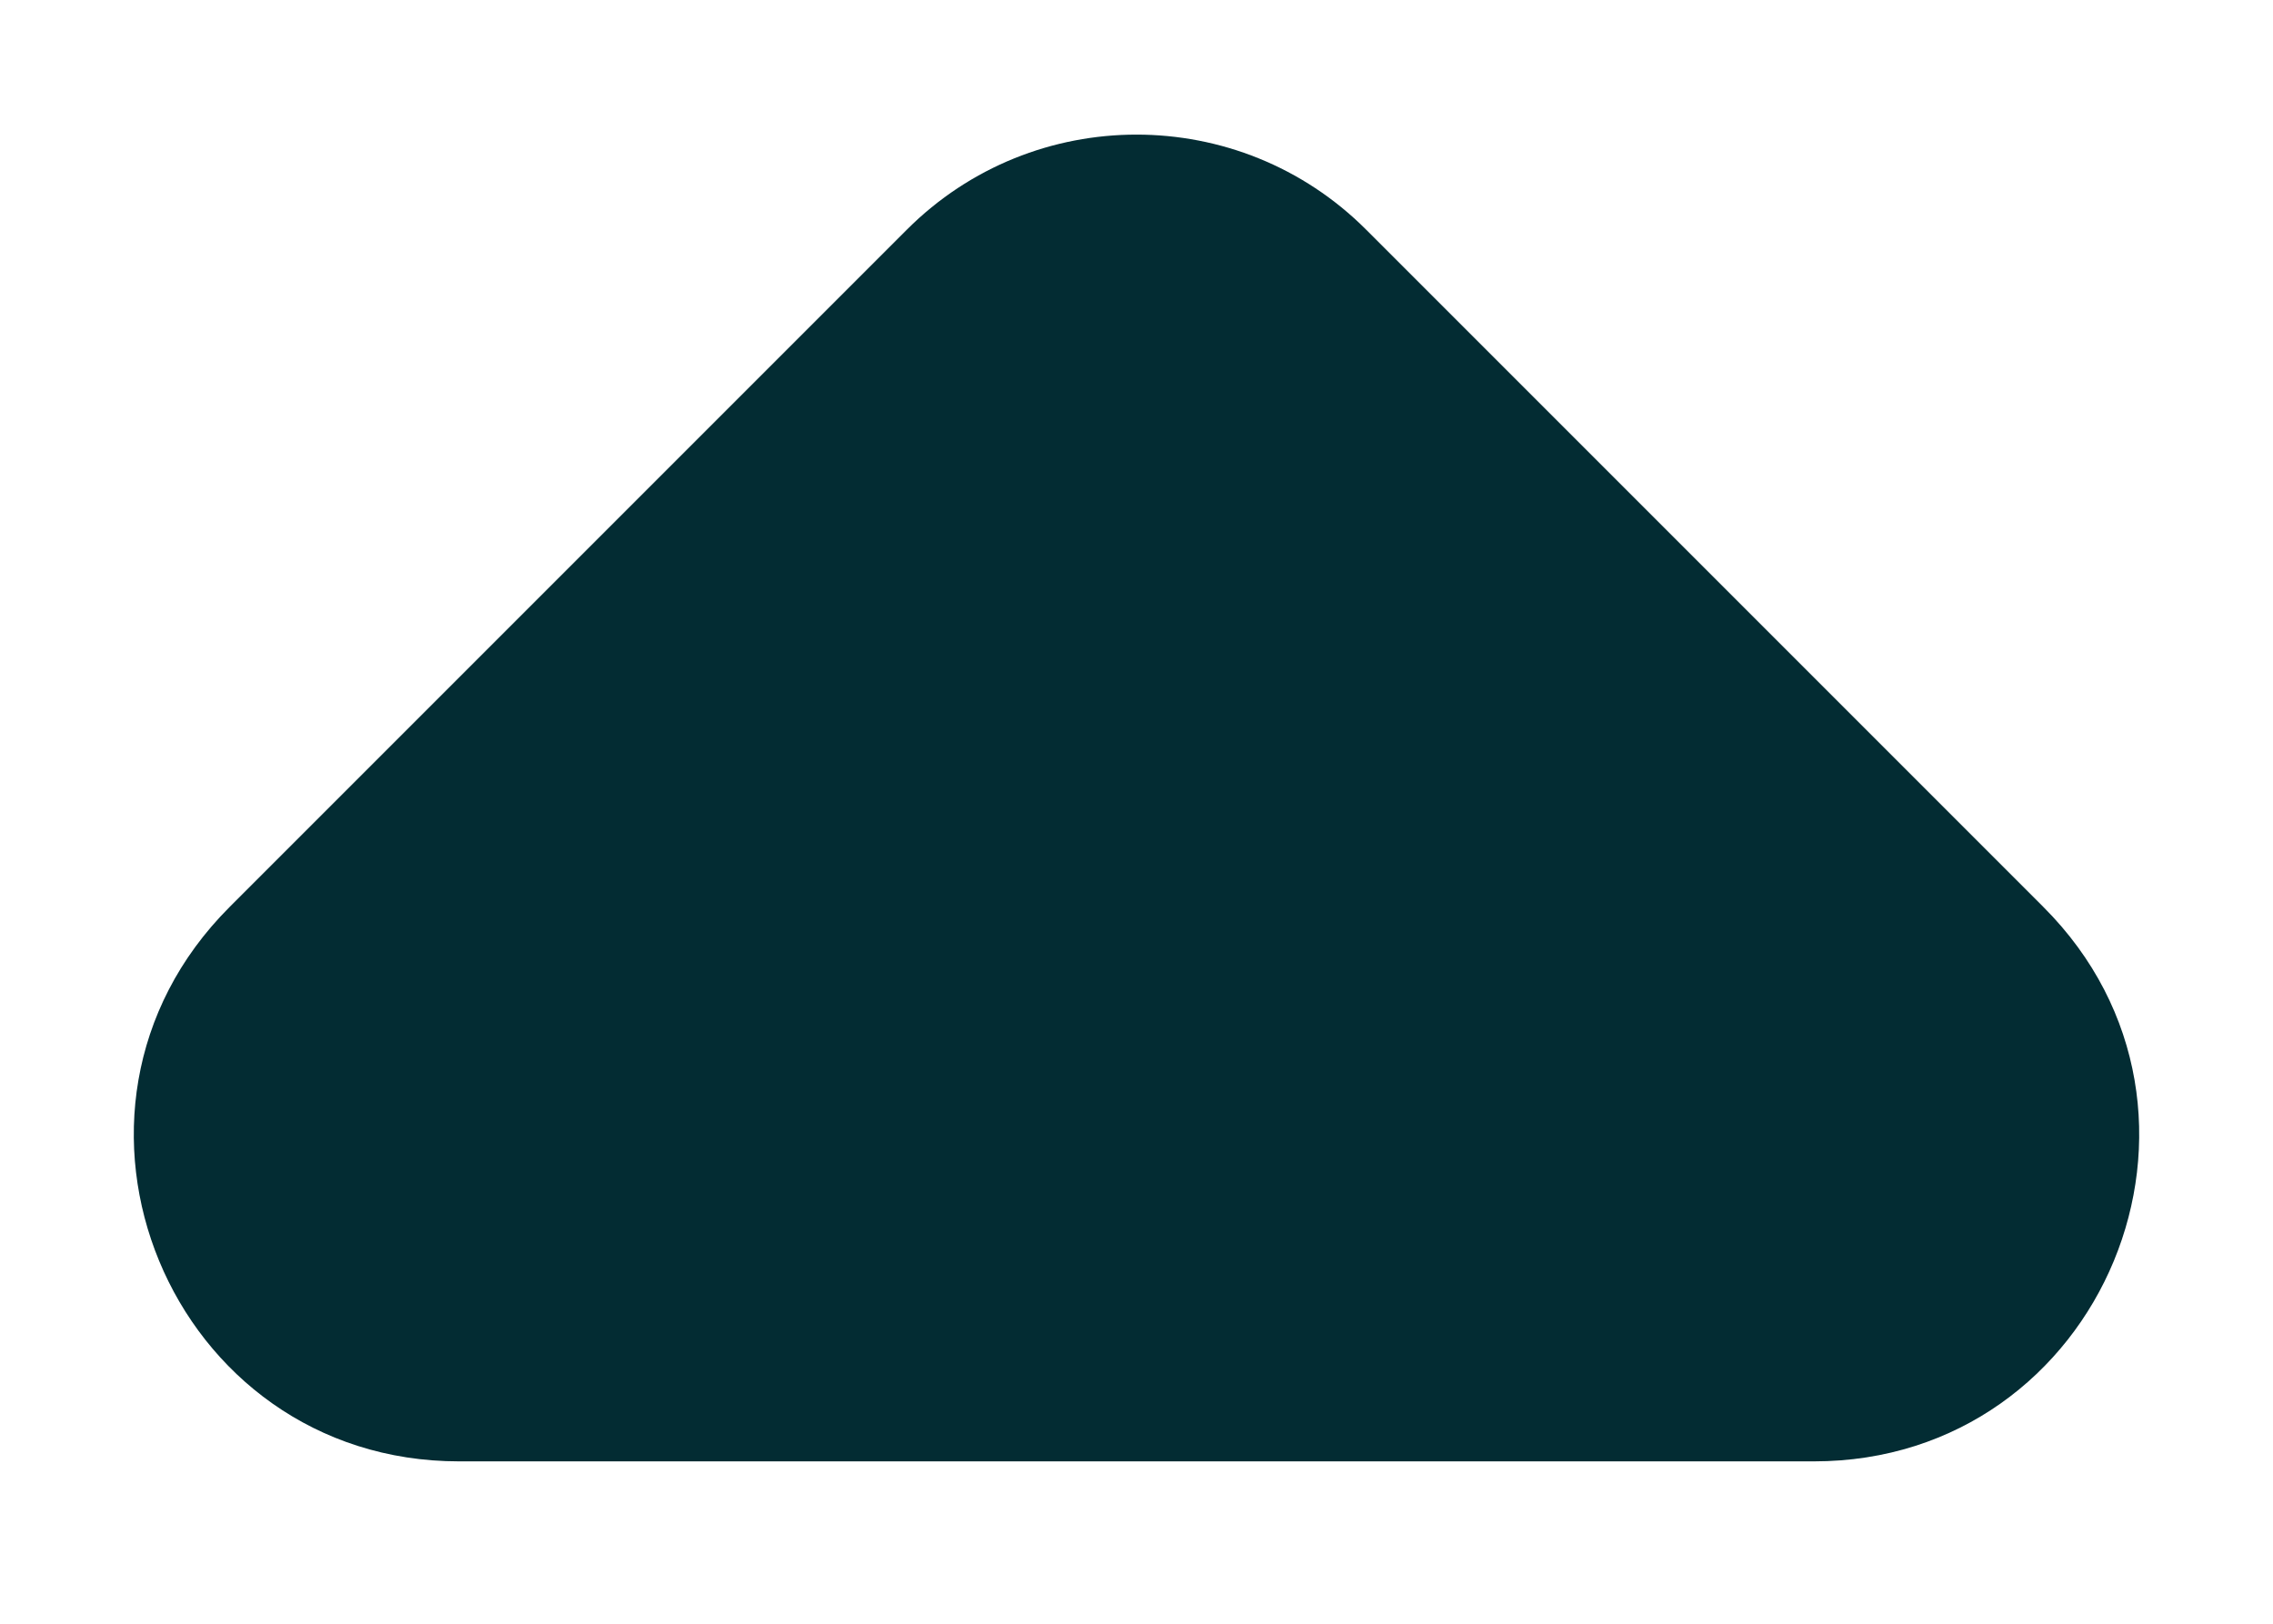 <svg width="7" height="5" viewBox="0 0 7 5" fill="none" xmlns="http://www.w3.org/2000/svg">
<path d="M2.793 0.707L0.707 2.793C0.077 3.423 0.523 4.5 1.414 4.5H5.586C6.477 4.5 6.923 3.423 6.293 2.793L4.207 0.707C3.817 0.317 3.183 0.317 2.793 0.707Z" fill="#032C33"/>
</svg>
